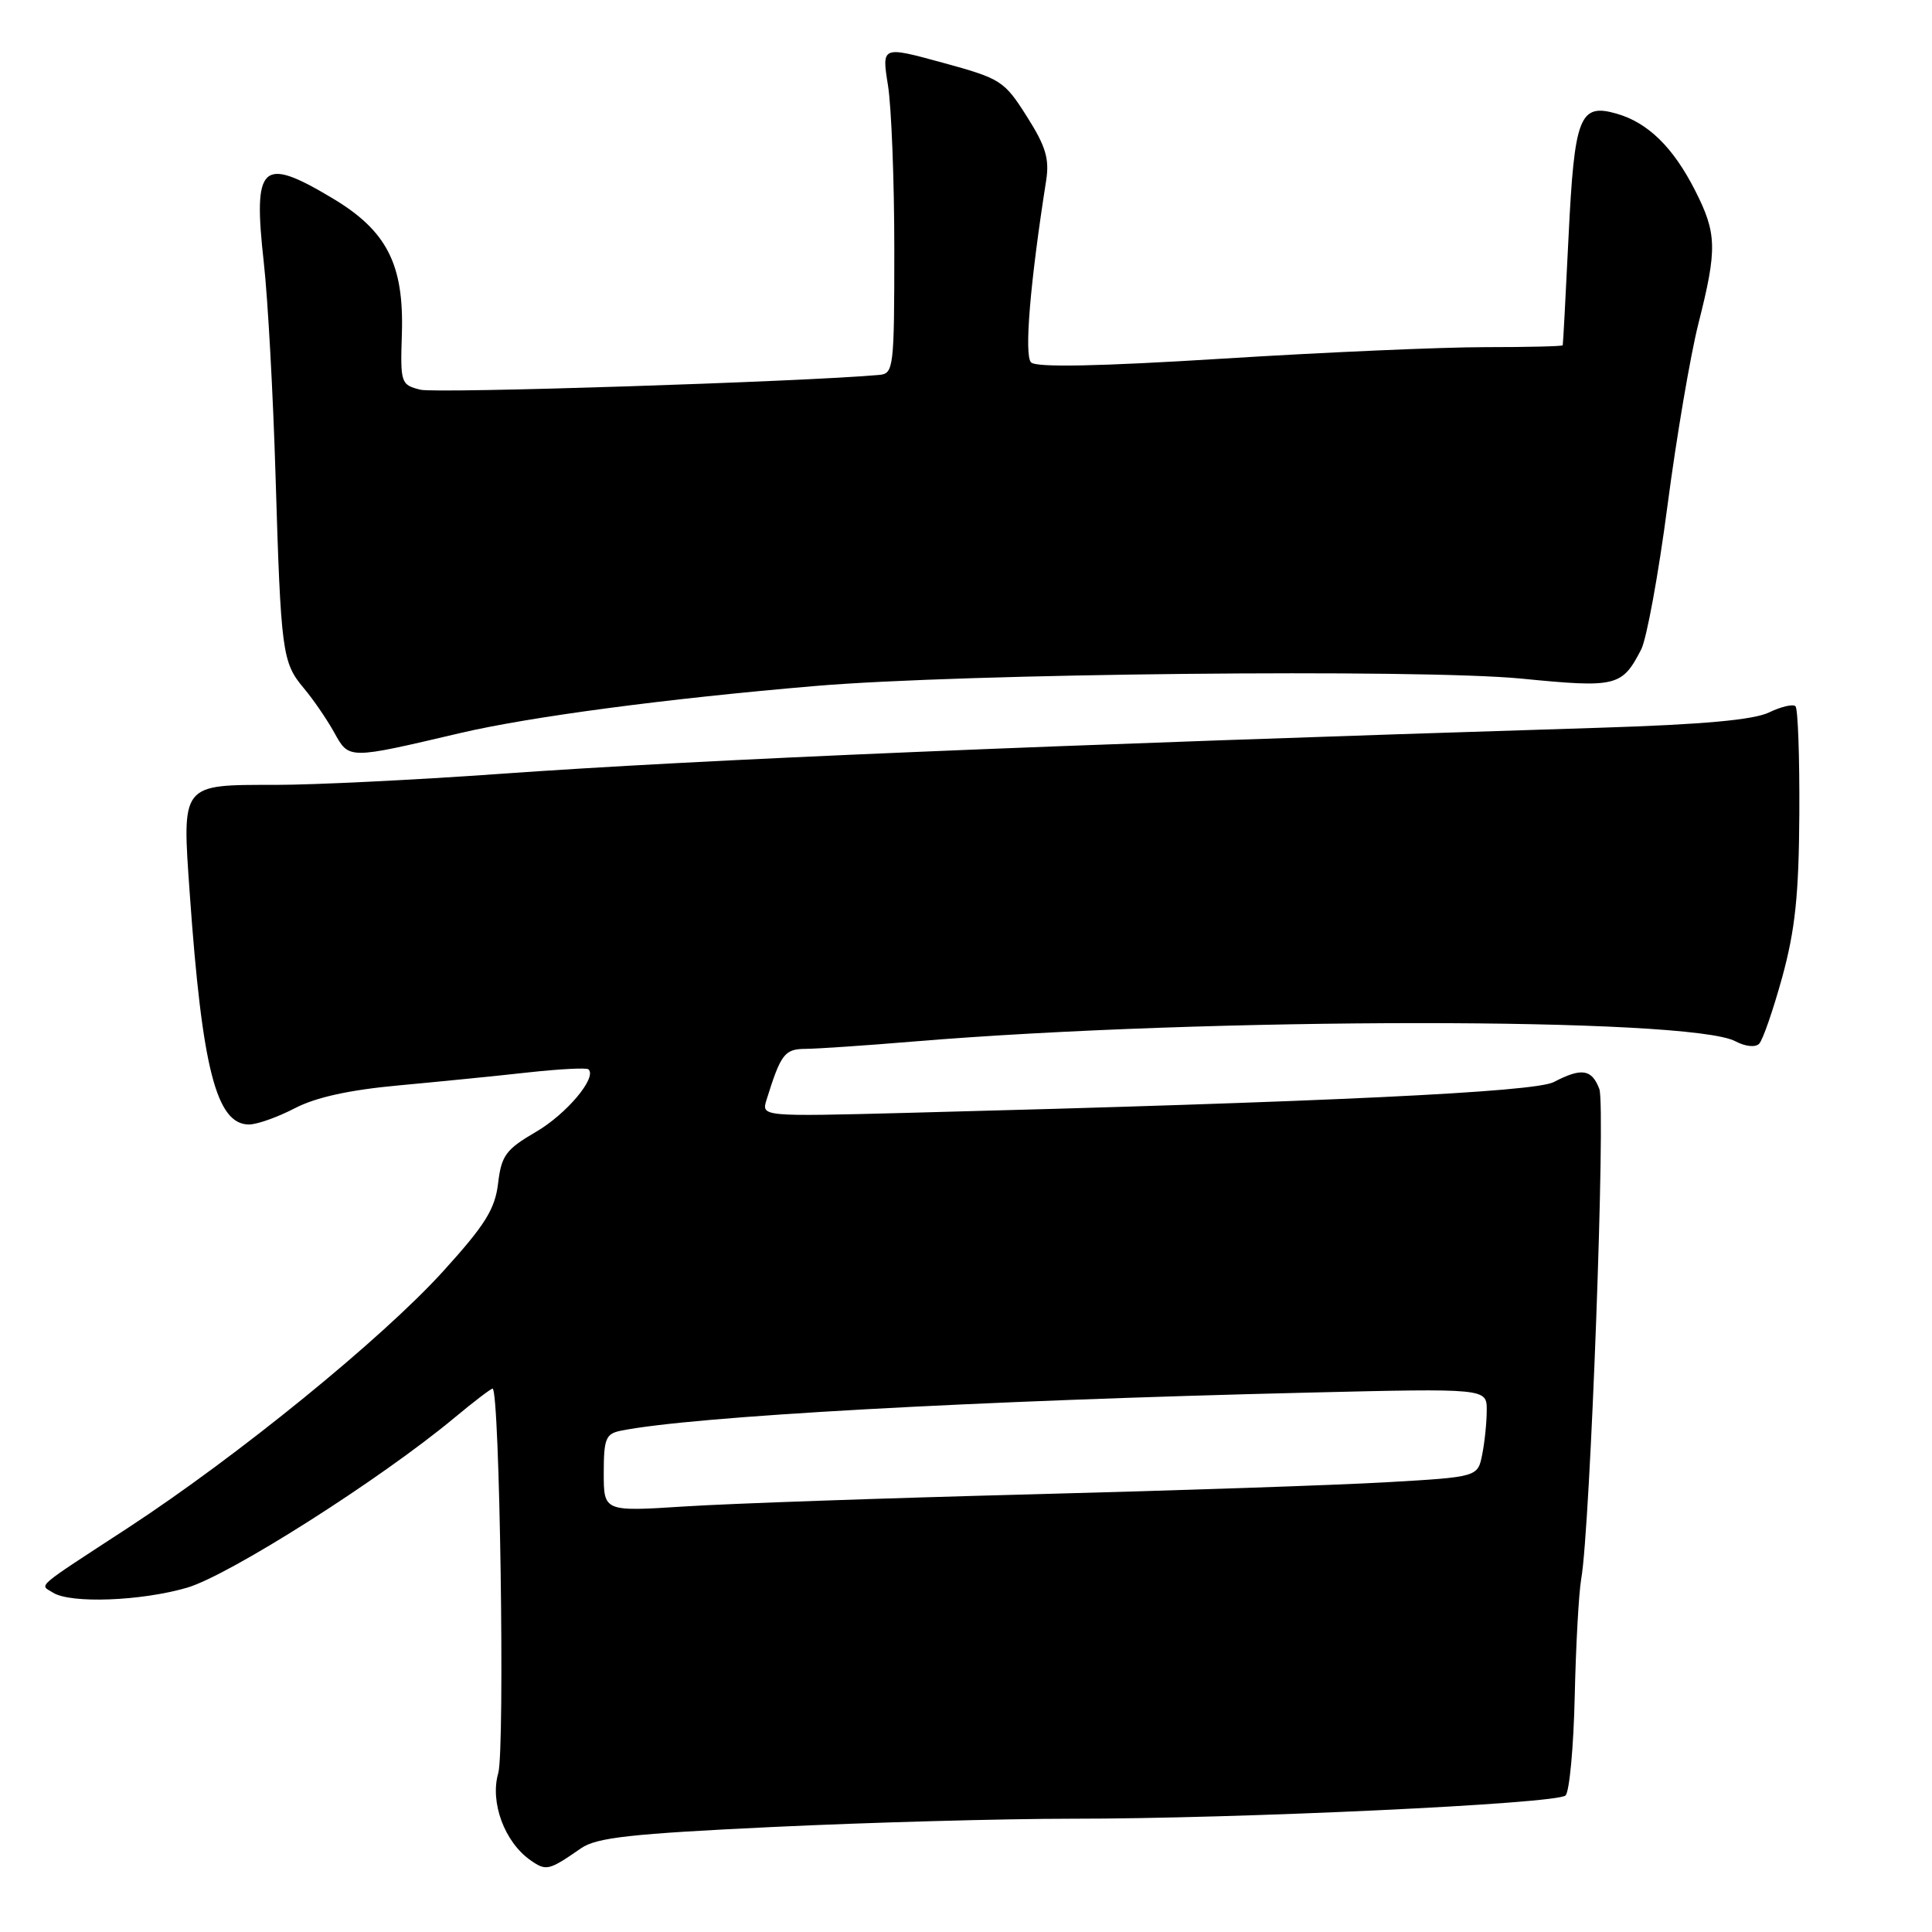 <?xml version="1.0" encoding="UTF-8" standalone="no"?>
<!DOCTYPE svg PUBLIC "-//W3C//DTD SVG 1.1//EN" "http://www.w3.org/Graphics/SVG/1.1/DTD/svg11.dtd" >
<svg xmlns="http://www.w3.org/2000/svg" xmlns:xlink="http://www.w3.org/1999/xlink" version="1.1" viewBox="0 0 256 256">
 <g >
 <path fill="currentColor"
d=" M 77.00 244.90 C 79.06 243.48 83.57 242.98 102.50 242.08 C 115.15 241.48 132.93 240.99 142.00 240.99 C 164.14 241.00 206.27 239.02 207.44 237.91 C 207.96 237.42 208.51 231.50 208.66 224.76 C 208.81 218.02 209.20 211.02 209.52 209.21 C 210.72 202.49 212.79 146.56 211.92 144.30 C 210.92 141.66 209.57 141.45 205.88 143.38 C 203.33 144.71 175.83 146.02 120.19 147.46 C 100.88 147.96 100.88 147.96 101.57 145.73 C 103.47 139.65 103.96 139.00 106.73 138.98 C 108.25 138.97 114.67 138.54 121.00 138.01 C 160.07 134.77 223.93 134.75 229.96 137.98 C 231.26 138.67 232.59 138.81 233.09 138.31 C 233.58 137.82 234.95 133.84 236.16 129.46 C 237.87 123.19 238.36 118.60 238.42 107.84 C 238.46 100.32 238.24 93.91 237.91 93.58 C 237.59 93.26 236.01 93.63 234.41 94.40 C 232.37 95.39 225.66 96.00 212.00 96.43 C 137.23 98.77 93.03 100.63 66.12 102.55 C 54.91 103.35 41.61 104.00 36.56 104.00 C 23.89 104.00 24.11 103.72 25.15 118.50 C 26.78 141.61 28.68 149.00 32.99 149.00 C 34.06 149.00 36.79 148.03 39.06 146.85 C 41.84 145.40 46.29 144.42 52.84 143.82 C 58.15 143.33 65.88 142.56 70.00 142.10 C 74.12 141.65 77.71 141.46 77.97 141.69 C 79.16 142.75 75.07 147.62 71.00 149.99 C 67.02 152.31 66.44 153.11 66.00 156.80 C 65.59 160.23 64.28 162.32 58.72 168.45 C 50.61 177.39 31.51 192.93 17.00 202.42 C 4.35 210.68 5.24 209.91 7.03 211.04 C 9.35 212.50 18.66 212.16 24.78 210.38 C 30.37 208.75 50.41 196.02 60.18 187.89 C 62.75 185.75 65.04 184.00 65.27 184.00 C 66.22 184.00 66.92 231.79 66.02 234.95 C 64.90 238.82 66.86 244.09 70.29 246.49 C 72.38 247.95 72.70 247.88 77.00 244.90 Z  M 61.00 97.13 C 70.22 94.97 88.24 92.58 108.00 90.90 C 127.50 89.23 188.09 88.61 201.60 89.92 C 214.20 91.16 214.92 90.98 217.46 86.07 C 218.19 84.66 219.76 76.08 220.95 67.00 C 222.14 57.92 223.99 47.05 225.06 42.83 C 227.56 32.96 227.50 30.92 224.60 25.22 C 221.69 19.50 218.36 16.25 214.21 15.06 C 209.30 13.65 208.62 15.39 207.84 31.38 C 207.46 39.15 207.12 45.61 207.07 45.75 C 207.03 45.89 202.38 46.00 196.74 46.00 C 191.09 46.00 175.48 46.68 162.05 47.52 C 145.50 48.55 137.31 48.71 136.62 48.02 C 135.69 47.09 136.50 37.41 138.62 23.93 C 139.07 21.05 138.57 19.38 136.06 15.43 C 133.06 10.69 132.63 10.42 124.88 8.30 C 116.83 6.10 116.83 6.10 117.66 11.30 C 118.12 14.16 118.50 23.93 118.50 33.00 C 118.50 48.77 118.41 49.51 116.50 49.68 C 106.30 50.59 57.77 52.16 55.71 51.64 C 53.11 50.99 53.04 50.77 53.25 44.24 C 53.54 35.01 51.26 30.57 44.04 26.26 C 34.64 20.64 33.50 21.71 34.96 34.83 C 35.49 39.60 36.19 52.27 36.51 63.00 C 37.22 86.50 37.39 87.77 40.25 91.18 C 41.49 92.65 43.29 95.28 44.27 97.03 C 46.27 100.64 46.04 100.64 61.00 97.13 Z  M 80.00 195.17 C 80.00 190.65 80.27 189.98 82.25 189.58 C 91.66 187.67 129.12 185.59 173.25 184.53 C 197.00 183.96 197.00 183.96 197.00 186.85 C 197.00 188.45 196.73 191.09 196.40 192.73 C 195.81 195.71 195.81 195.71 183.65 196.41 C 176.97 196.79 155.75 197.51 136.50 198.01 C 117.25 198.51 96.66 199.23 90.75 199.61 C 80.00 200.30 80.00 200.30 80.00 195.17 Z "/>
</g>
</svg>